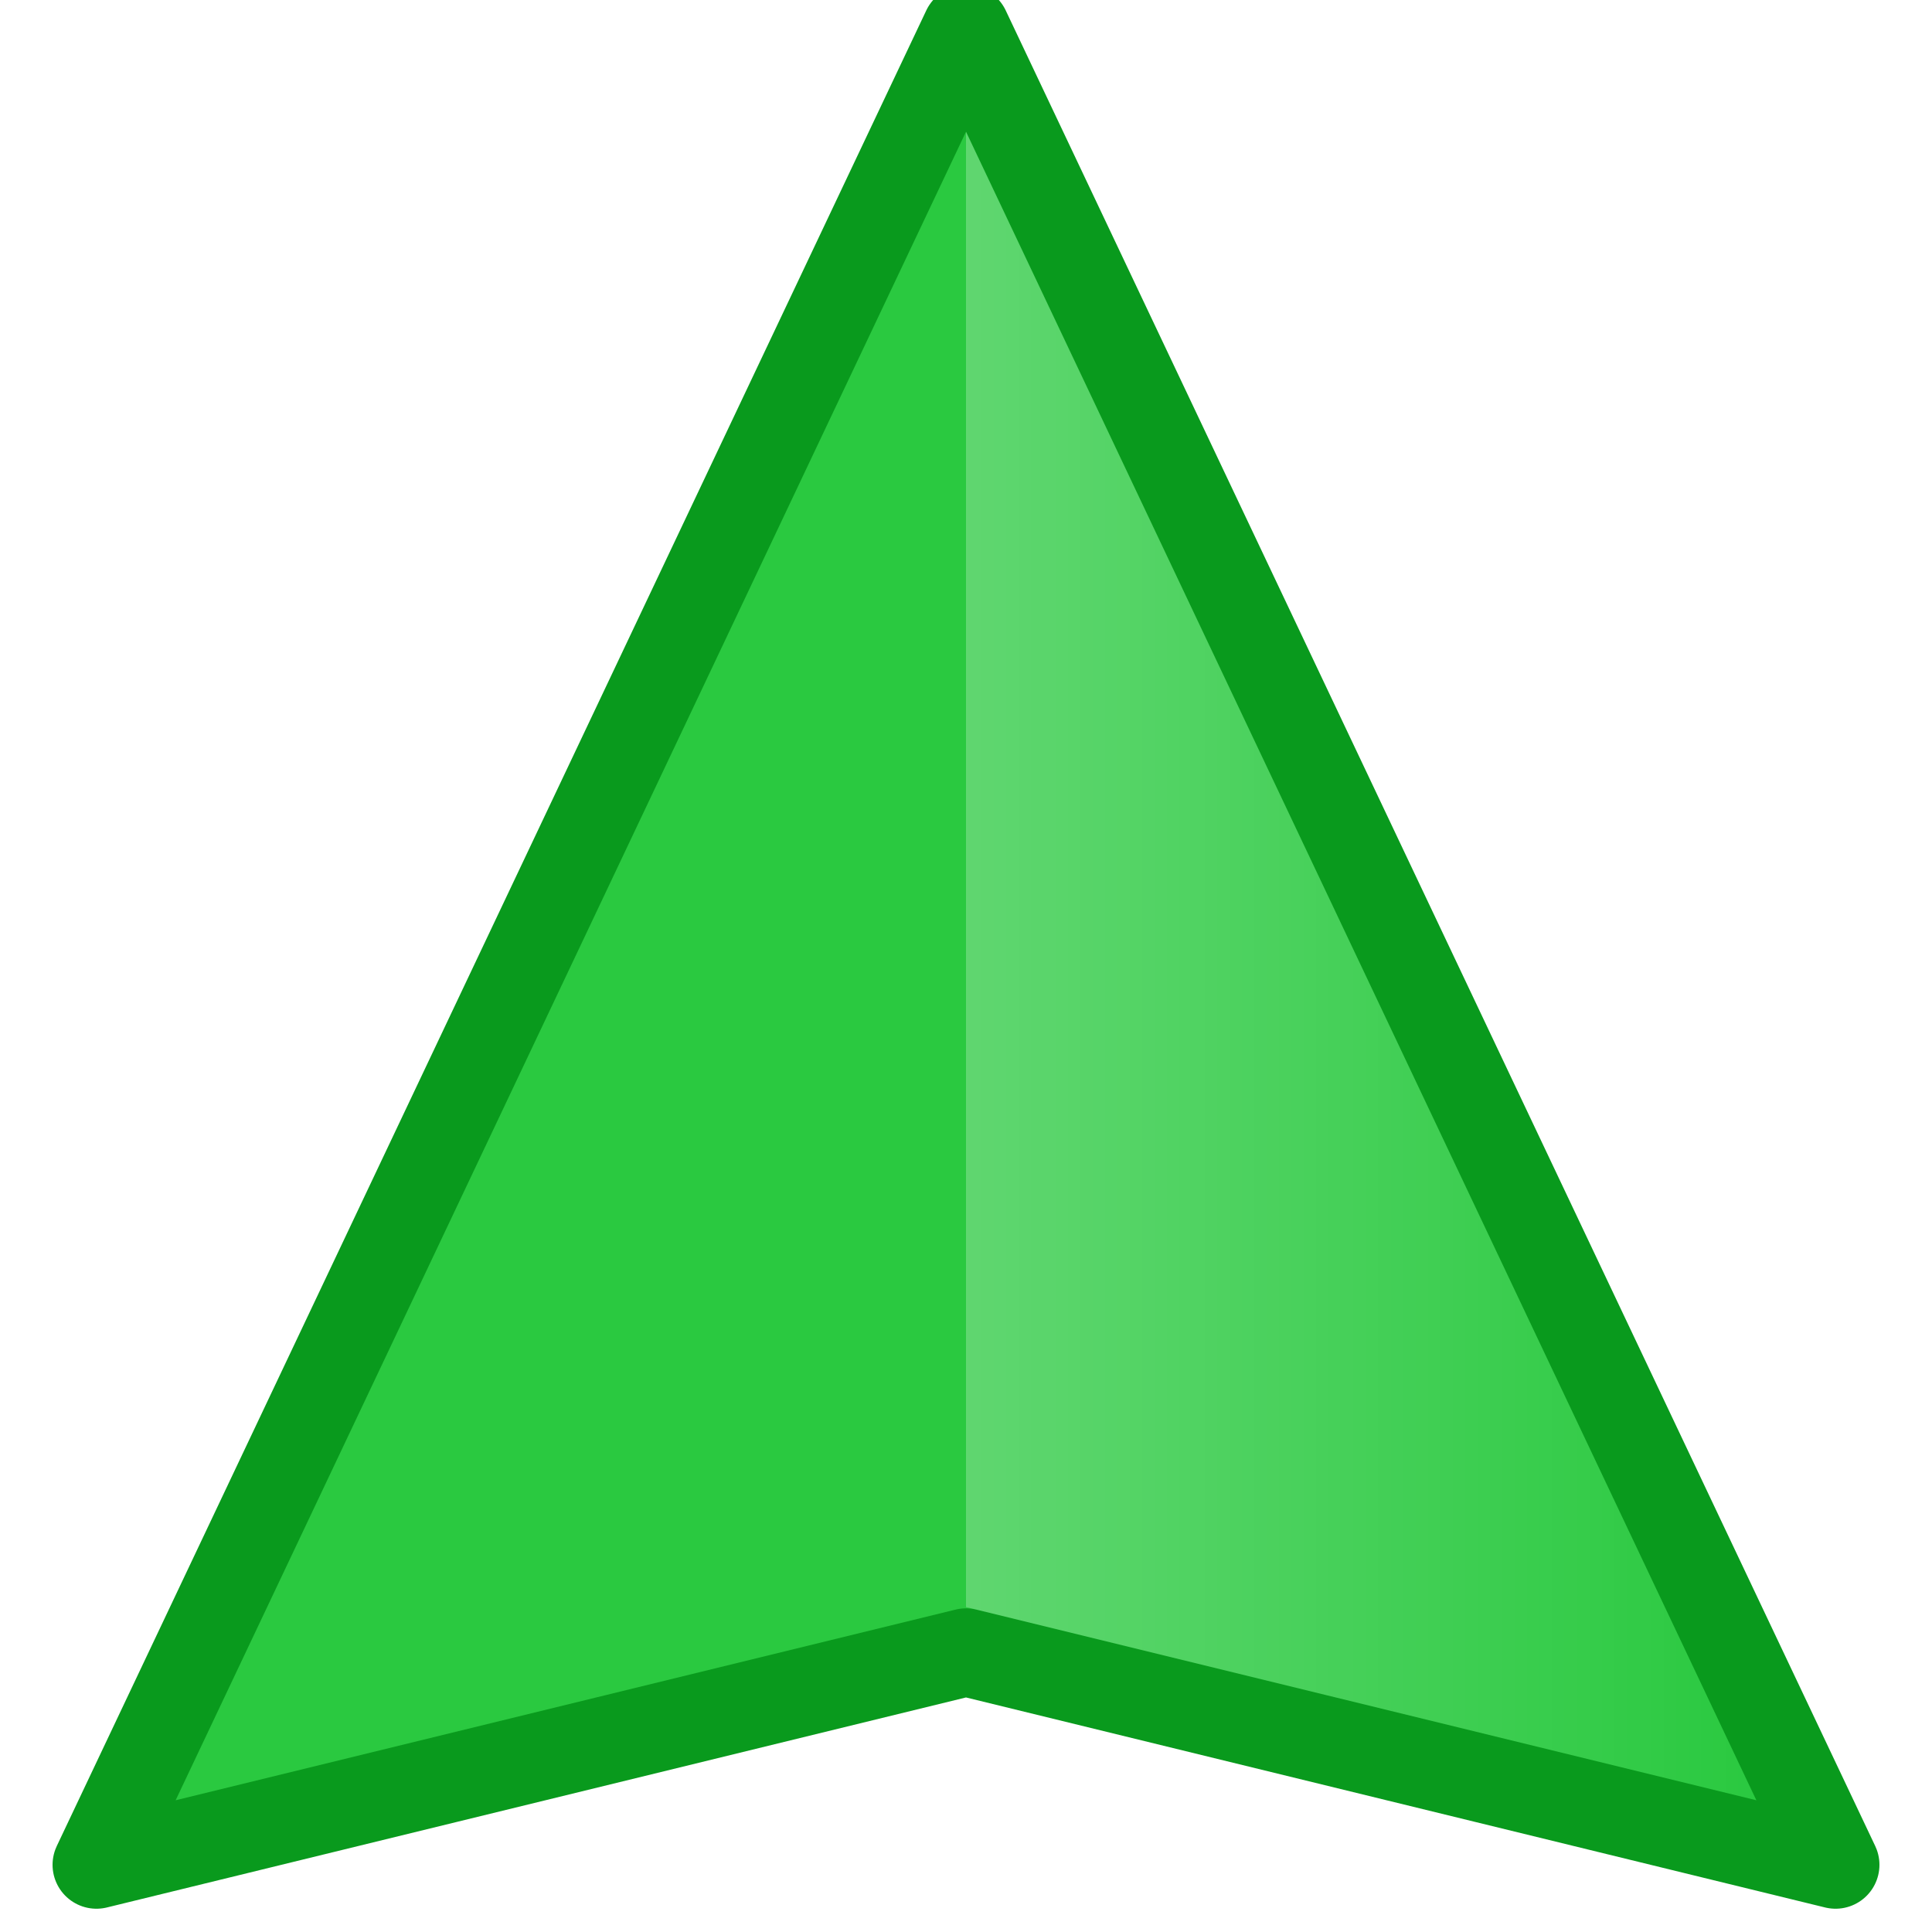 <?xml version="1.0" encoding="UTF-8"?>
<svg width="44px" height="44px" viewBox="0 0 44 44" version="1.1" xmlns="http://www.w3.org/2000/svg" xmlns:xlink="http://www.w3.org/1999/xlink">
    <!-- Generator: Sketch 58 (84663) - https://sketch.com -->
    <title>device-pin-green</title>
    <desc>Created with Sketch.</desc>
    <defs>
        <filter x="-23.6%" y="-22.4%" width="150.0%" height="144.7%" filterUnits="objectBoundingBox" id="filter-1">
            <feOffset dx="0" dy="0" in="SourceAlpha" result="shadowOffsetOuter1"></feOffset>
            <feGaussianBlur stdDeviation="1.5" in="shadowOffsetOuter1" result="shadowBlurOuter1"></feGaussianBlur>
            <feColorMatrix values="0 0 0 0 0   0 0 0 0 0   0 0 0 0 0  0 0 0 0.5 0" type="matrix" in="shadowBlurOuter1" result="shadowMatrixOuter1"></feColorMatrix>
            <feMerge>
                <feMergeNode in="shadowMatrixOuter1"></feMergeNode>
                <feMergeNode in="SourceGraphic"></feMergeNode>
            </feMerge>
        </filter>
        <linearGradient x1="-1.11022302e-14%" y1="50%" x2="100%" y2="50%" id="linearGradient-2">
            <stop stop-color="#FFFFFF" stop-opacity="0.5" offset="0%"></stop>
            <stop stop-color="#FFFFFF" stop-opacity="0" offset="100%"></stop>
        </linearGradient>
    </defs>
    <g id="device-pin-green" stroke="none" stroke-width="1" fill="none" fill-rule="evenodd">
        <g id="Icon-/-Device-/-_Position-/-Green">
            <g id="Group-2" filter="url(#filter-1)" transform="translate(4, 3)">
                <path d="M18,34.629 L-1.803,39.47 L18,-2.336 L37.803,39.47 L18,34.629 Z" id="Rectangle" stroke="#099A1D" stroke-width="2" fill="#2AC940" stroke-linejoin="round"></path>
                <path d="M18,0 L36,38 L18,33.6 L18,0 Z" id="Combined-Shape" fill="url(#linearGradient-2)" opacity="0.5"></path>
            </g>
        </g>
    </g>
</svg>